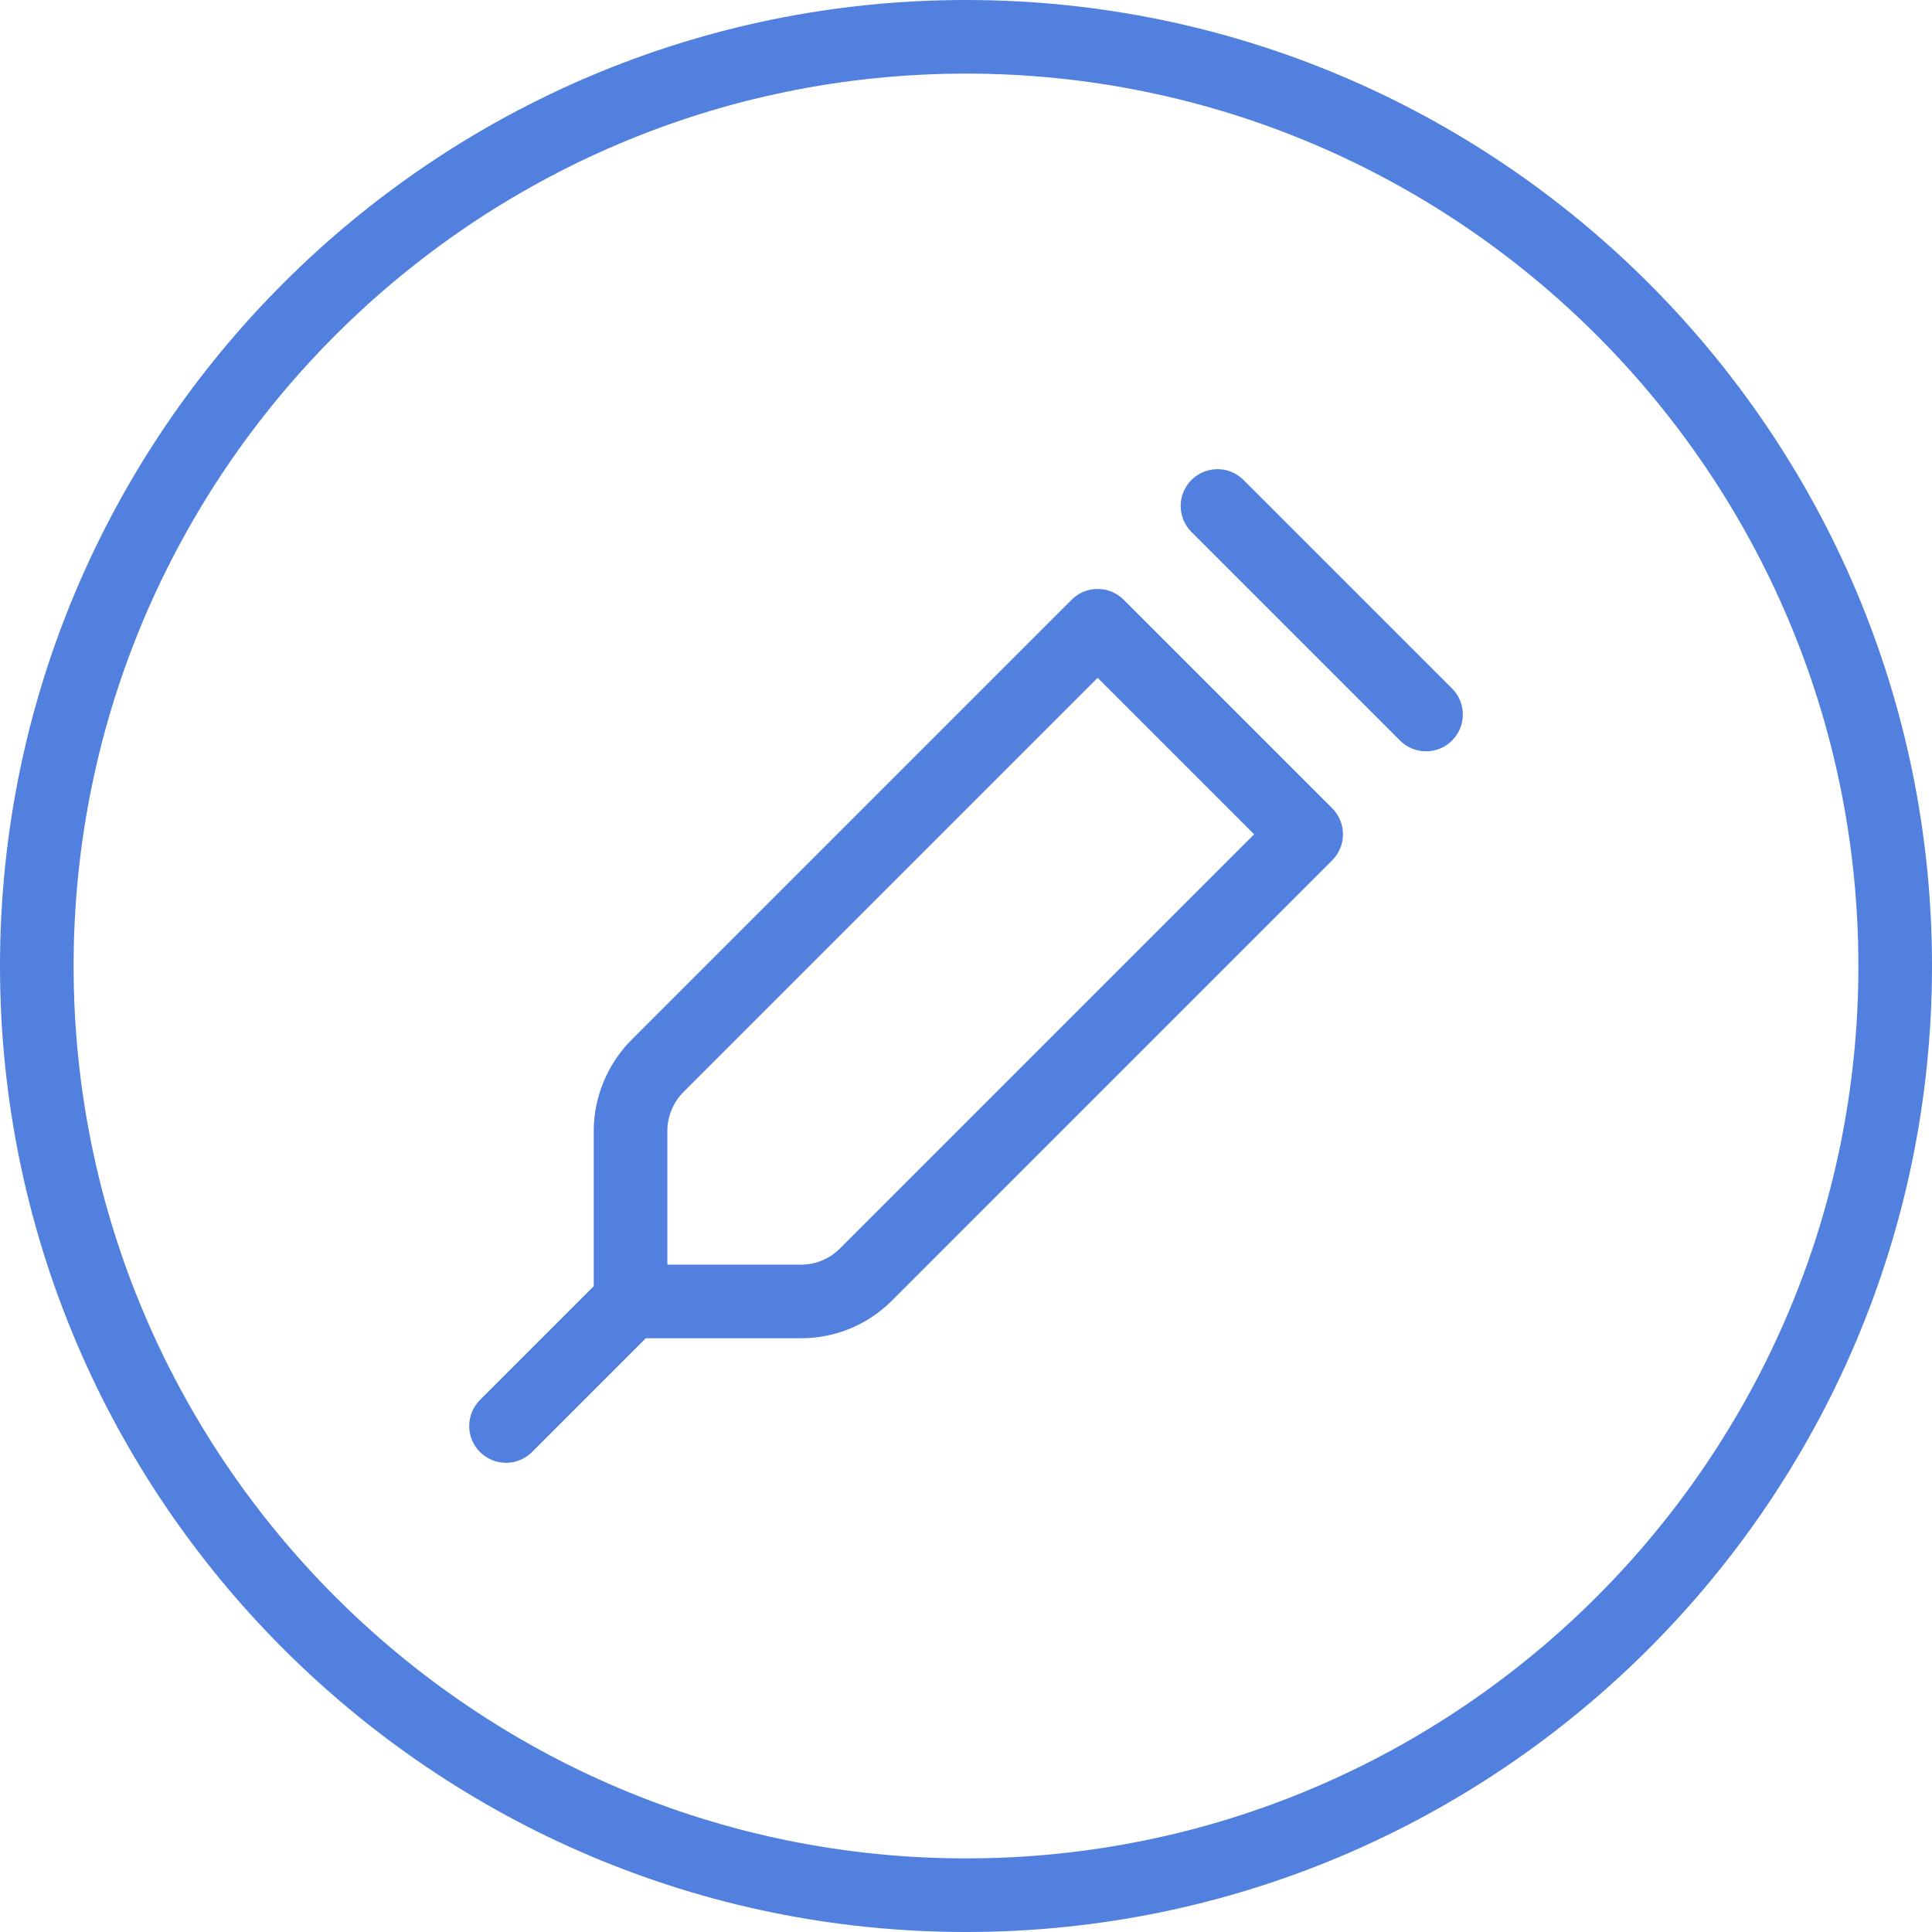 <?xml version="1.0" encoding="iso-8859-1"?>
<!-- Generator: Adobe Illustrator 21.1.0, SVG Export Plug-In . SVG Version: 6.00 Build 0)  -->
<svg version="1.1" xmlns="http://www.w3.org/2000/svg" xmlns:xlink="http://www.w3.org/1999/xlink" x="0px" y="0px"
	 viewBox="0 0 50 50" style="enable-background:new 0 0 50 50;" xml:space="preserve">
<g id="ProbeTool">
	<path style="fill:#5280DF;" d="M25,50C11.215,50,0,38.785,0,25C0,11.215,11.215,0,25,0c13.785,0,25,11.215,25,25
		C50,38.785,38.785,50,25,50z M25,1.905C12.265,1.905,1.905,12.265,1.905,25S12.265,48.095,25,48.095S48.095,37.735,48.095,25
		S37.735,1.905,25,1.905z"/>
	<path style="fill:#5280DF;" d="M20.729,34.634h-4.411c-0.526,0-0.952-0.426-0.952-0.952V29.27c0-0.878,0.356-1.736,0.976-2.357
		l11.392-11.392c0.179-0.179,0.421-0.279,0.673-0.279l0,0c0.253,0,0.495,0.1,0.673,0.279l5.397,5.397
		c0.372,0.372,0.372,0.975,0,1.347L23.086,33.657C22.456,34.287,21.619,34.634,20.729,34.634z M17.271,32.729h3.458
		c0.381,0,0.74-0.149,1.01-0.419l10.718-10.718l-4.05-4.05L17.689,28.26c-0.266,0.266-0.418,0.634-0.418,1.01V32.729z"/>
	<path style="fill:#5280DF;" d="M36.905,19.444c-0.244,0-0.487-0.093-0.673-0.279l-5.397-5.397c-0.372-0.372-0.372-0.975,0-1.347
		c0.372-0.372,0.975-0.372,1.347,0l5.397,5.397c0.372,0.372,0.372,0.975,0,1.347C37.392,19.351,37.148,19.444,36.905,19.444z"/>
	<path style="fill:#5280DF;" d="M13.095,37.857c-0.244,0-0.488-0.093-0.673-0.279c-0.372-0.372-0.372-0.975,0-1.347l3.224-3.224
		c0.372-0.372,0.975-0.372,1.347,0c0.372,0.372,0.372,0.975,0,1.347l-3.224,3.224C13.583,37.764,13.339,37.857,13.095,37.857z"/>
</g>
<g id="Layer_1">
</g>
</svg>
